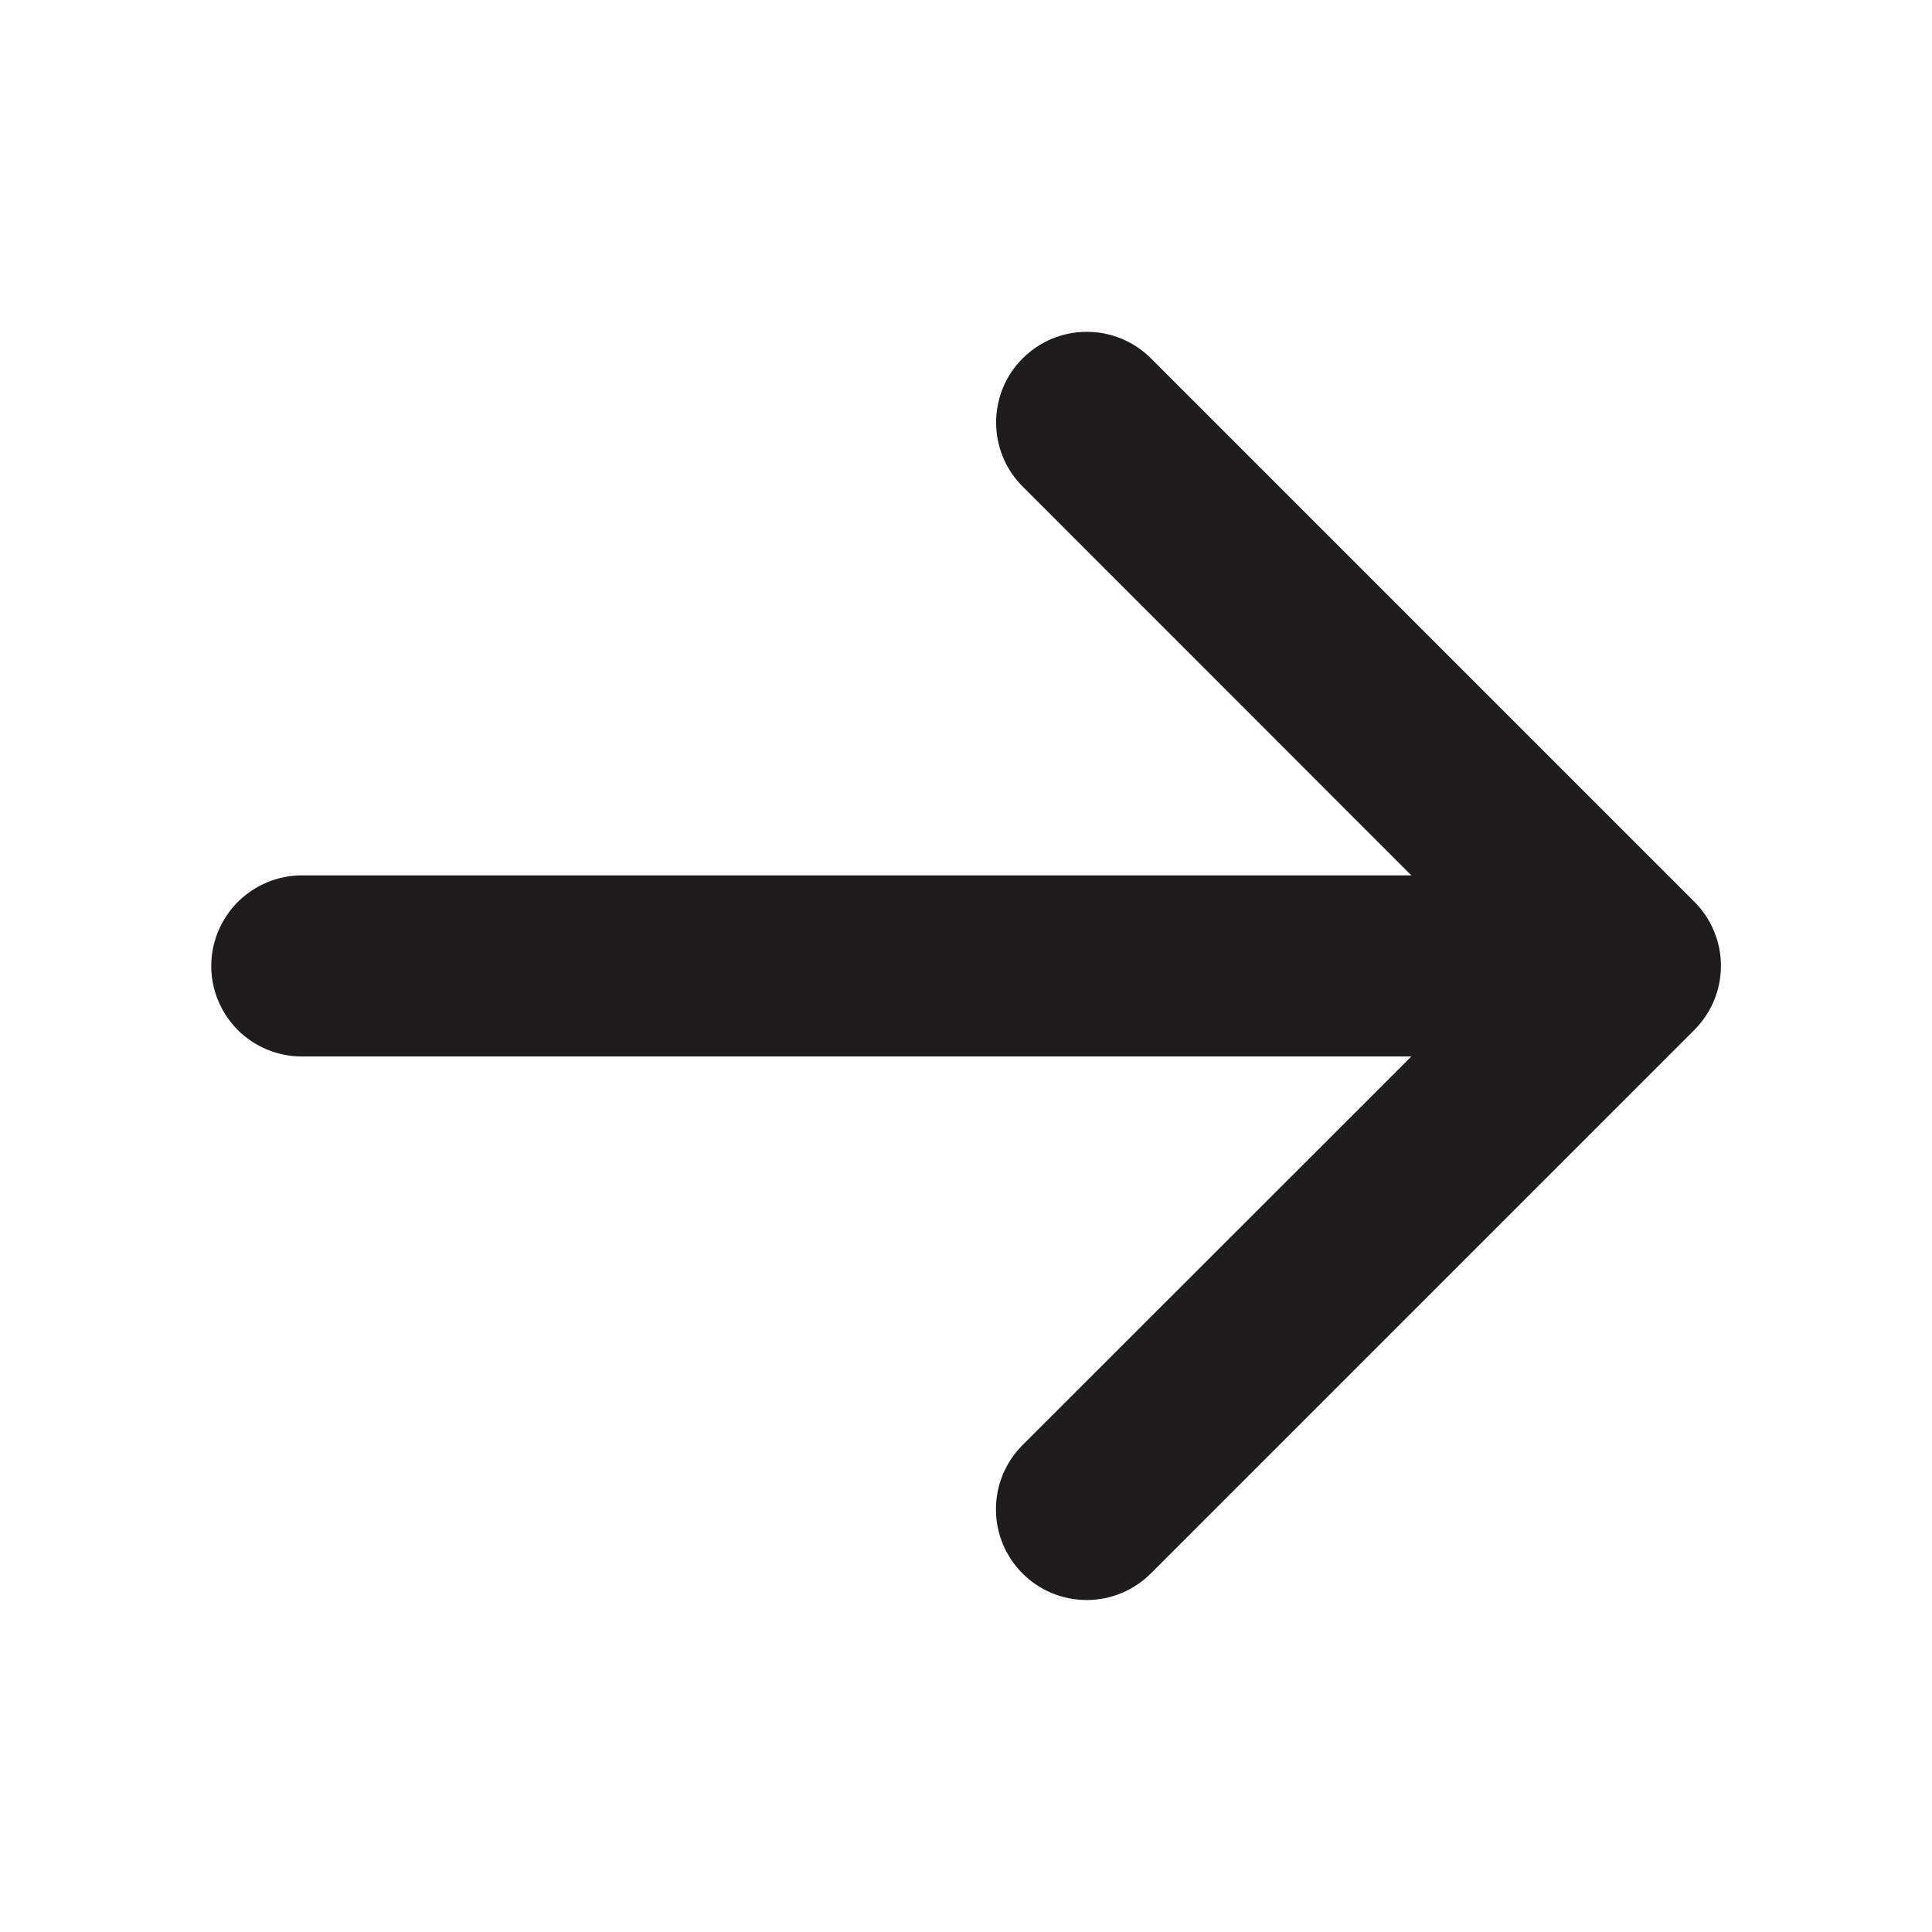 <svg width="12" height="12" viewBox="0 0 12 12" fill="none" xmlns="http://www.w3.org/2000/svg">
<path d="M10.523 6.398L7.148 9.773C7.042 9.879 6.899 9.938 6.75 9.938C6.6 9.938 6.457 9.879 6.351 9.773C6.245 9.667 6.186 9.524 6.186 9.374C6.186 9.225 6.245 9.082 6.351 8.976L8.766 6.562H1.875C1.726 6.562 1.583 6.503 1.477 6.398C1.372 6.292 1.312 6.149 1.312 6C1.312 5.851 1.372 5.708 1.477 5.602C1.583 5.497 1.726 5.437 1.875 5.437H8.766L6.352 3.022C6.246 2.917 6.187 2.773 6.187 2.624C6.187 2.475 6.246 2.331 6.352 2.226C6.458 2.12 6.601 2.061 6.75 2.061C6.9 2.061 7.043 2.12 7.149 2.226L10.524 5.601C10.576 5.653 10.618 5.715 10.646 5.784C10.675 5.852 10.689 5.925 10.689 5.999C10.689 6.074 10.674 6.147 10.646 6.215C10.617 6.284 10.575 6.346 10.523 6.398Z" fill="#1E1C1D"/>
</svg>
